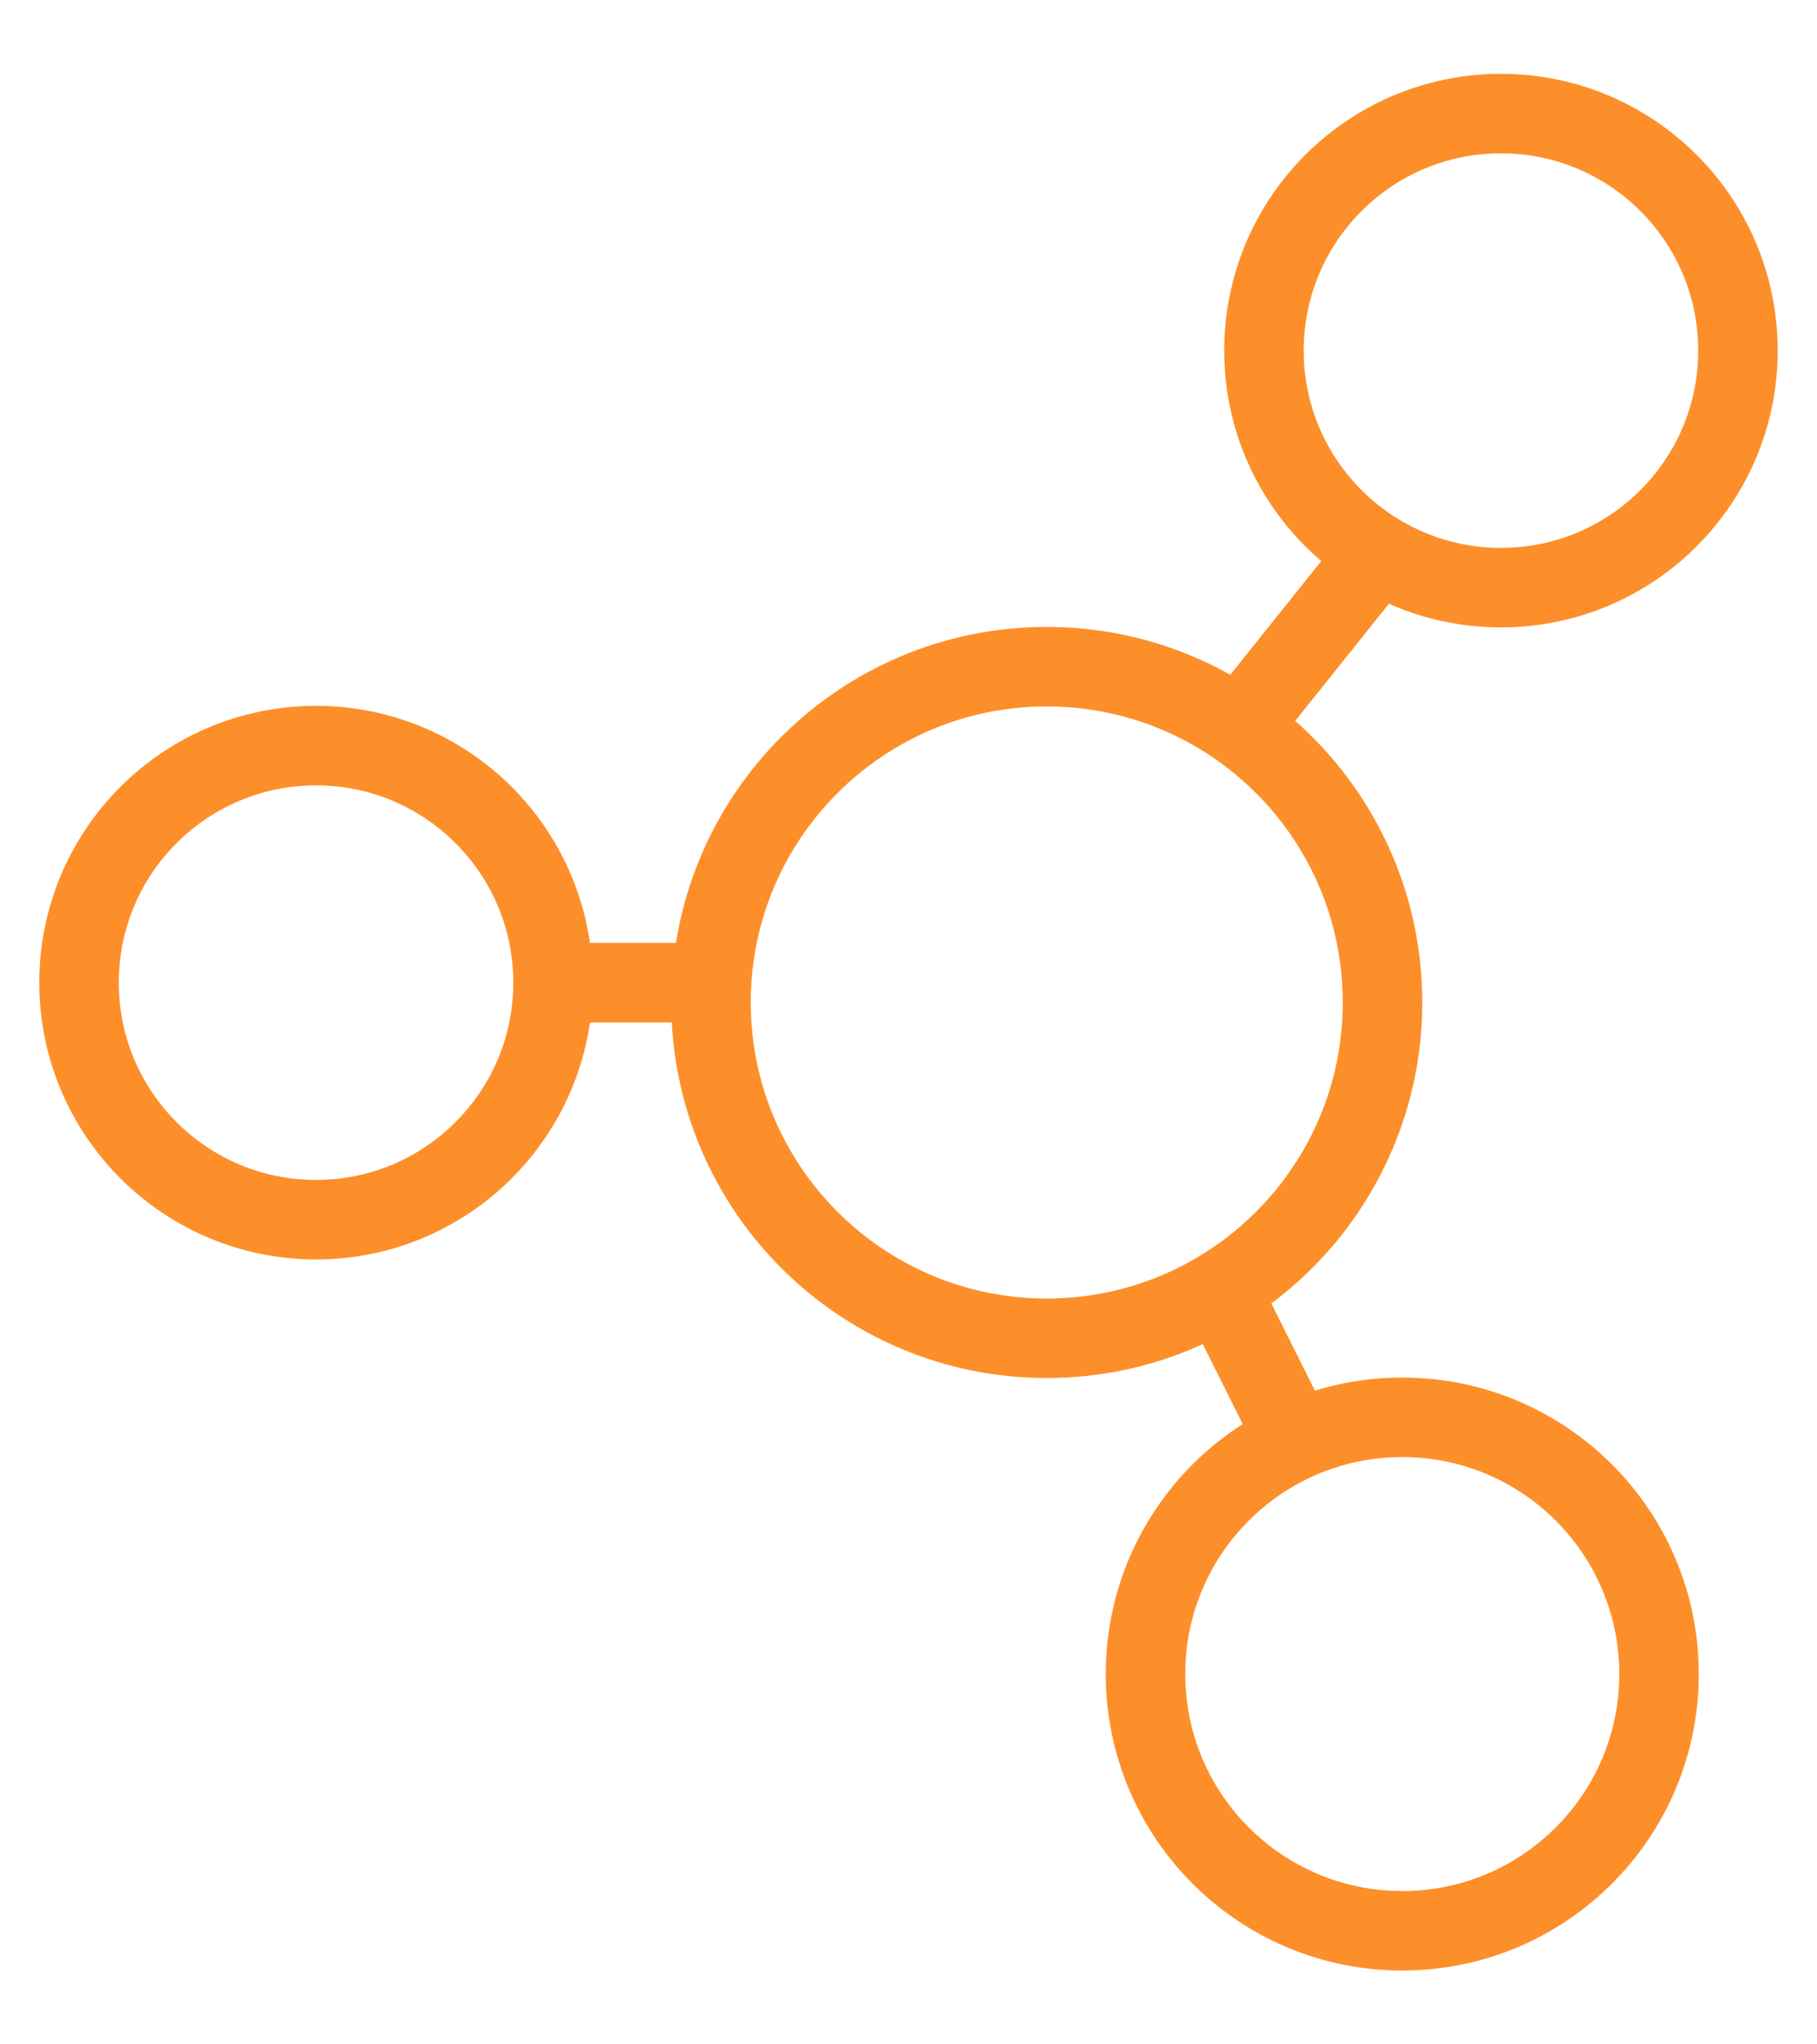 <svg width="16" height="18" viewBox="0 0 16 18" fill="none" xmlns="http://www.w3.org/2000/svg">
<path d="M13.217 5.174C14.37 5.174 15.304 4.239 15.304 3.087C15.304 1.934 14.37 1 13.217 1C12.065 1 11.13 1.934 11.13 3.087C11.13 4.239 12.065 5.174 13.217 5.174Z" stroke="#FD8F2A" stroke-width="0.7" stroke-miterlimit="10"/>
<path d="M12.348 17C13.596 17 14.609 15.988 14.609 14.739C14.609 13.491 13.596 12.479 12.348 12.479C11.099 12.479 10.087 13.491 10.087 14.739C10.087 15.988 11.099 17 12.348 17Z" stroke="#FD8F2A" stroke-width="0.7" stroke-miterlimit="10"/>
<path d="M2.783 10.739C3.935 10.739 4.87 9.804 4.87 8.652C4.87 7.499 3.935 6.565 2.783 6.565C1.63 6.565 0.696 7.499 0.696 8.652C0.696 9.804 1.63 10.739 2.783 10.739Z" stroke="#FD8F2A" stroke-width="0.7" stroke-miterlimit="10"/>
<path d="M12.174 4.826L10.783 6.565" stroke="#FD8F2A" stroke-width="0.7" stroke-miterlimit="10"/>
<path d="M11.478 12.826L10.783 11.435" stroke="#FD8F2A" stroke-width="0.7" stroke-miterlimit="10"/>
<path d="M4.87 8.652H6.609" stroke="#FD8F2A" stroke-width="0.7" stroke-miterlimit="10"/>
<path d="M9.217 11.783C10.85 11.783 12.174 10.459 12.174 8.826C12.174 7.193 10.85 5.87 9.217 5.87C7.585 5.87 6.261 7.193 6.261 8.826C6.261 10.459 7.585 11.783 9.217 11.783Z" stroke="#FD8F2A" stroke-width="0.7" stroke-miterlimit="10"/>
</svg>
